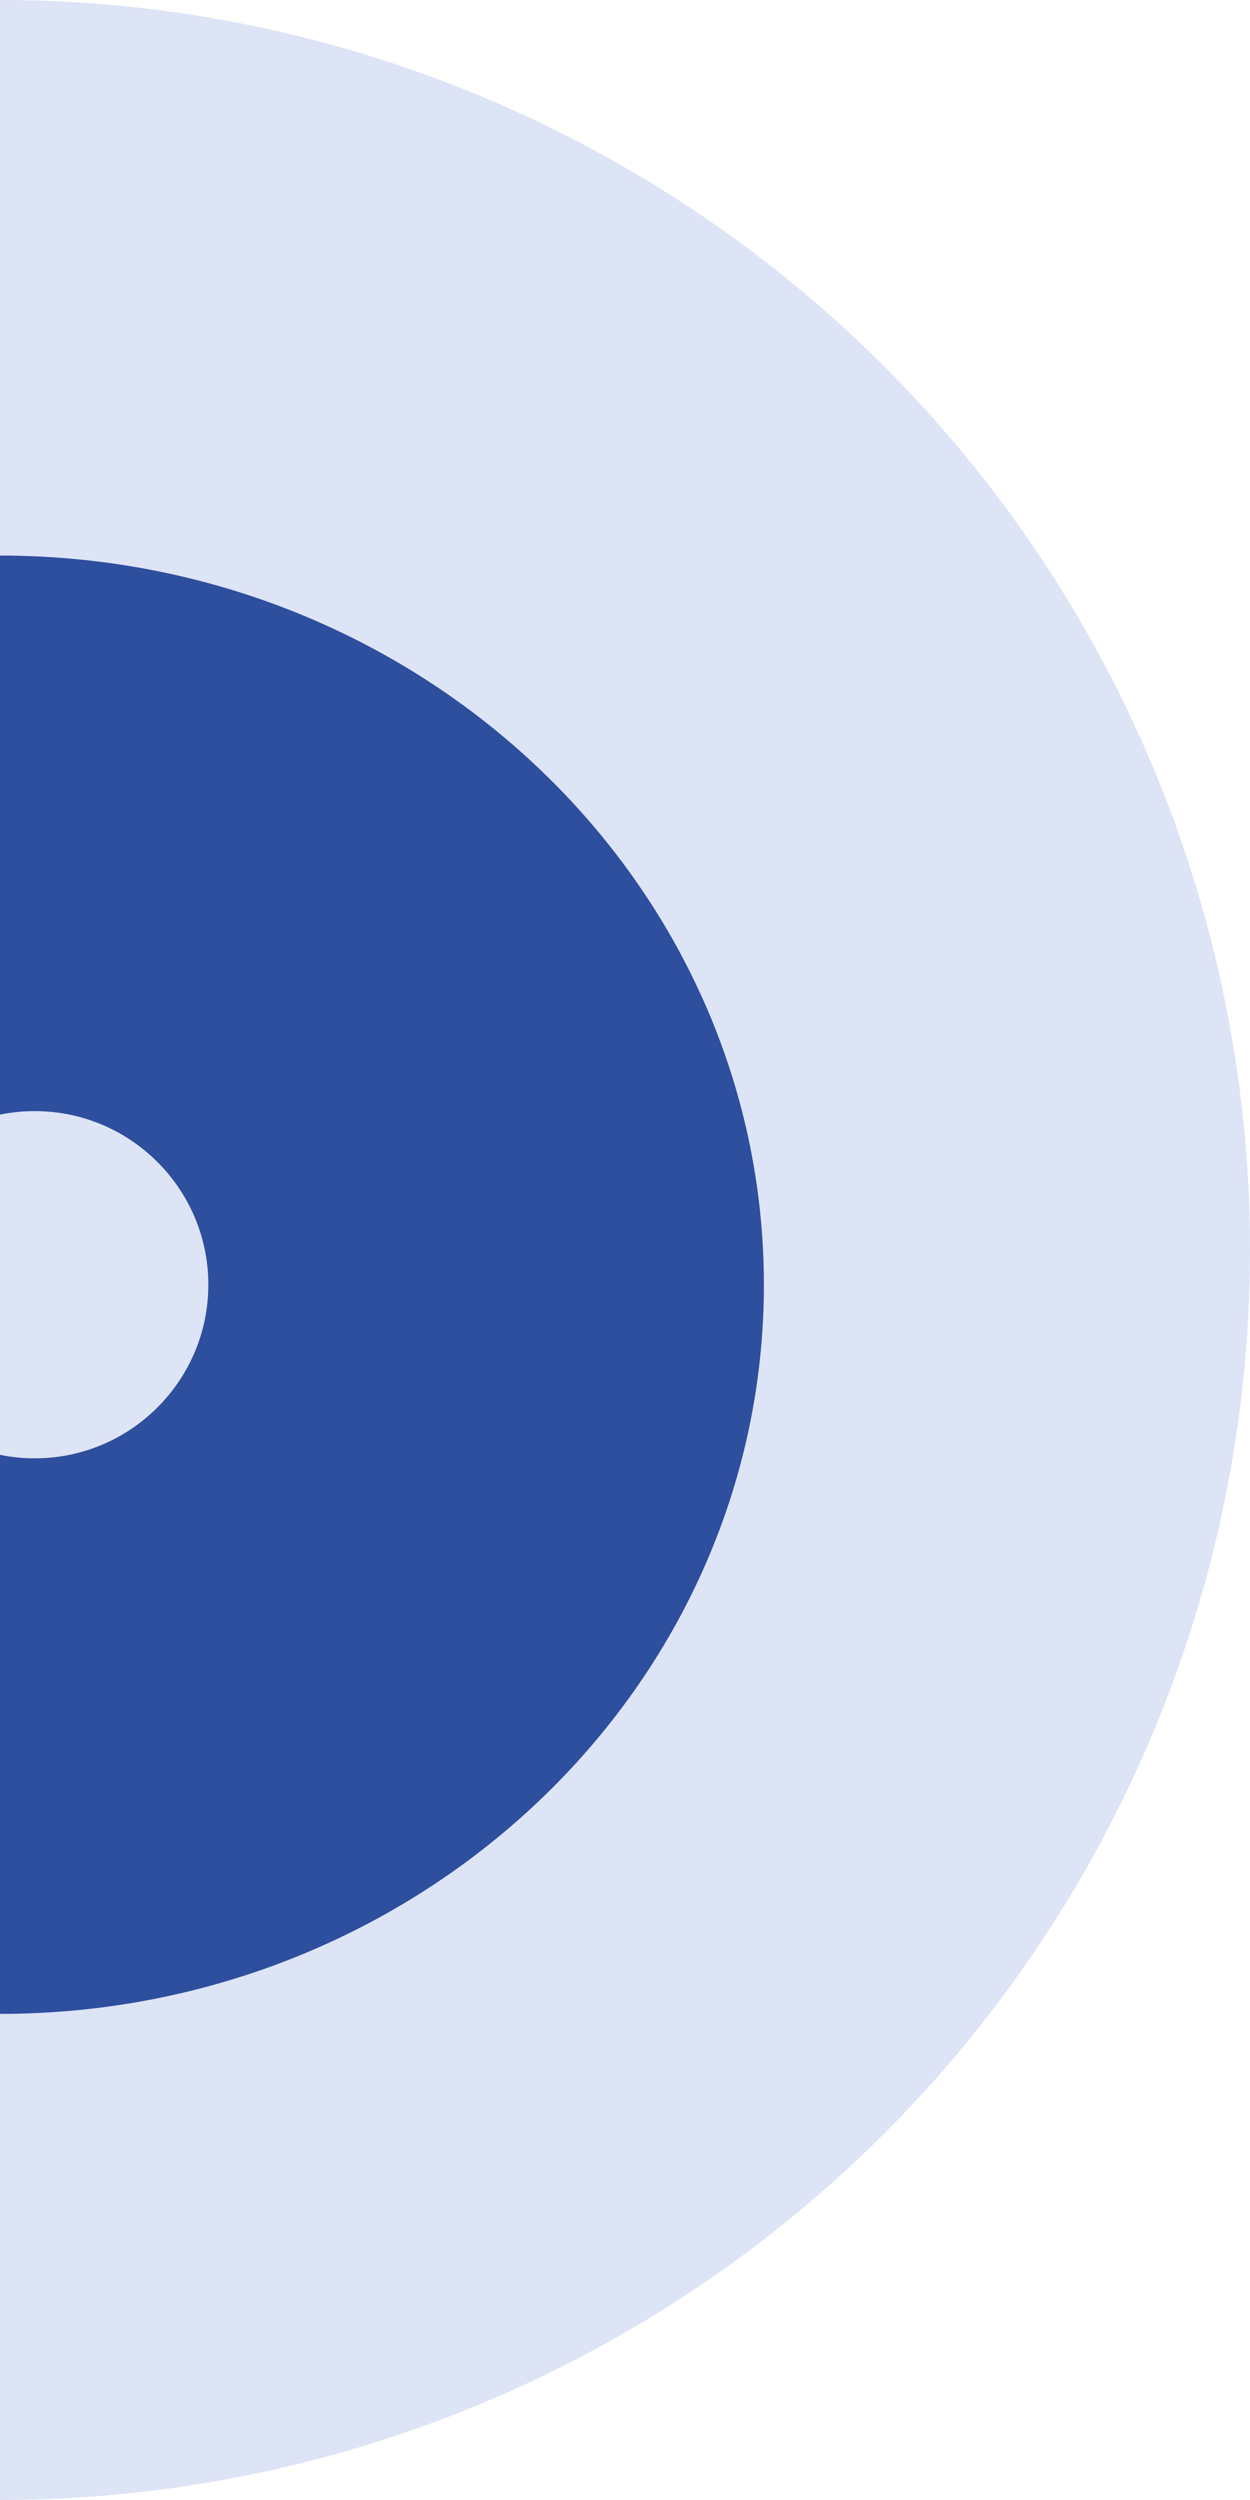 <?xml version="1.0" encoding="UTF-8"?>
<svg width="18px" height="36px" viewBox="0 0 18 36" version="1.1" xmlns="http://www.w3.org/2000/svg" xmlns:xlink="http://www.w3.org/1999/xlink">
    <!-- Generator: Sketch 59.1 (86144) - https://sketch.com -->
    <title>Group 3</title>
    <desc>Created with Sketch.</desc>
    <g id="Maquettes-graphiques" stroke="none" stroke-width="1" fill="none" fill-rule="evenodd">
        <g id="6F" transform="translate(-16, -554)">
            <g id="Group-Copy-5" transform="translate(16, 523)">
                <g id="Oval-Copy-5">
                    <g id="Group-2" transform="translate(-18, 31)">
                        <g id="Group-3">
                            <circle id="Oval" fill="#DDE4F6" cx="18" cy="18" r="18"></circle>
                            <path d="M18.5,16 C17.121,16 16,17.121 16,18.5 C16,19.879 17.121,21 18.5,21 C19.879,21 21,19.879 21,18.5 C21,17.121 19.879,16 18.5,16 M18,29 C11.935,29 7,24.29 7,18.5 C7,12.71 11.935,8 18,8 C24.065,8 29,12.71 29,18.5 C29,24.29 24.065,29 18,29" id="Fill-1" fill="#2E4E9E"></path>
                        </g>
                    </g>
                </g>
            </g>
        </g>
    </g>
</svg>
